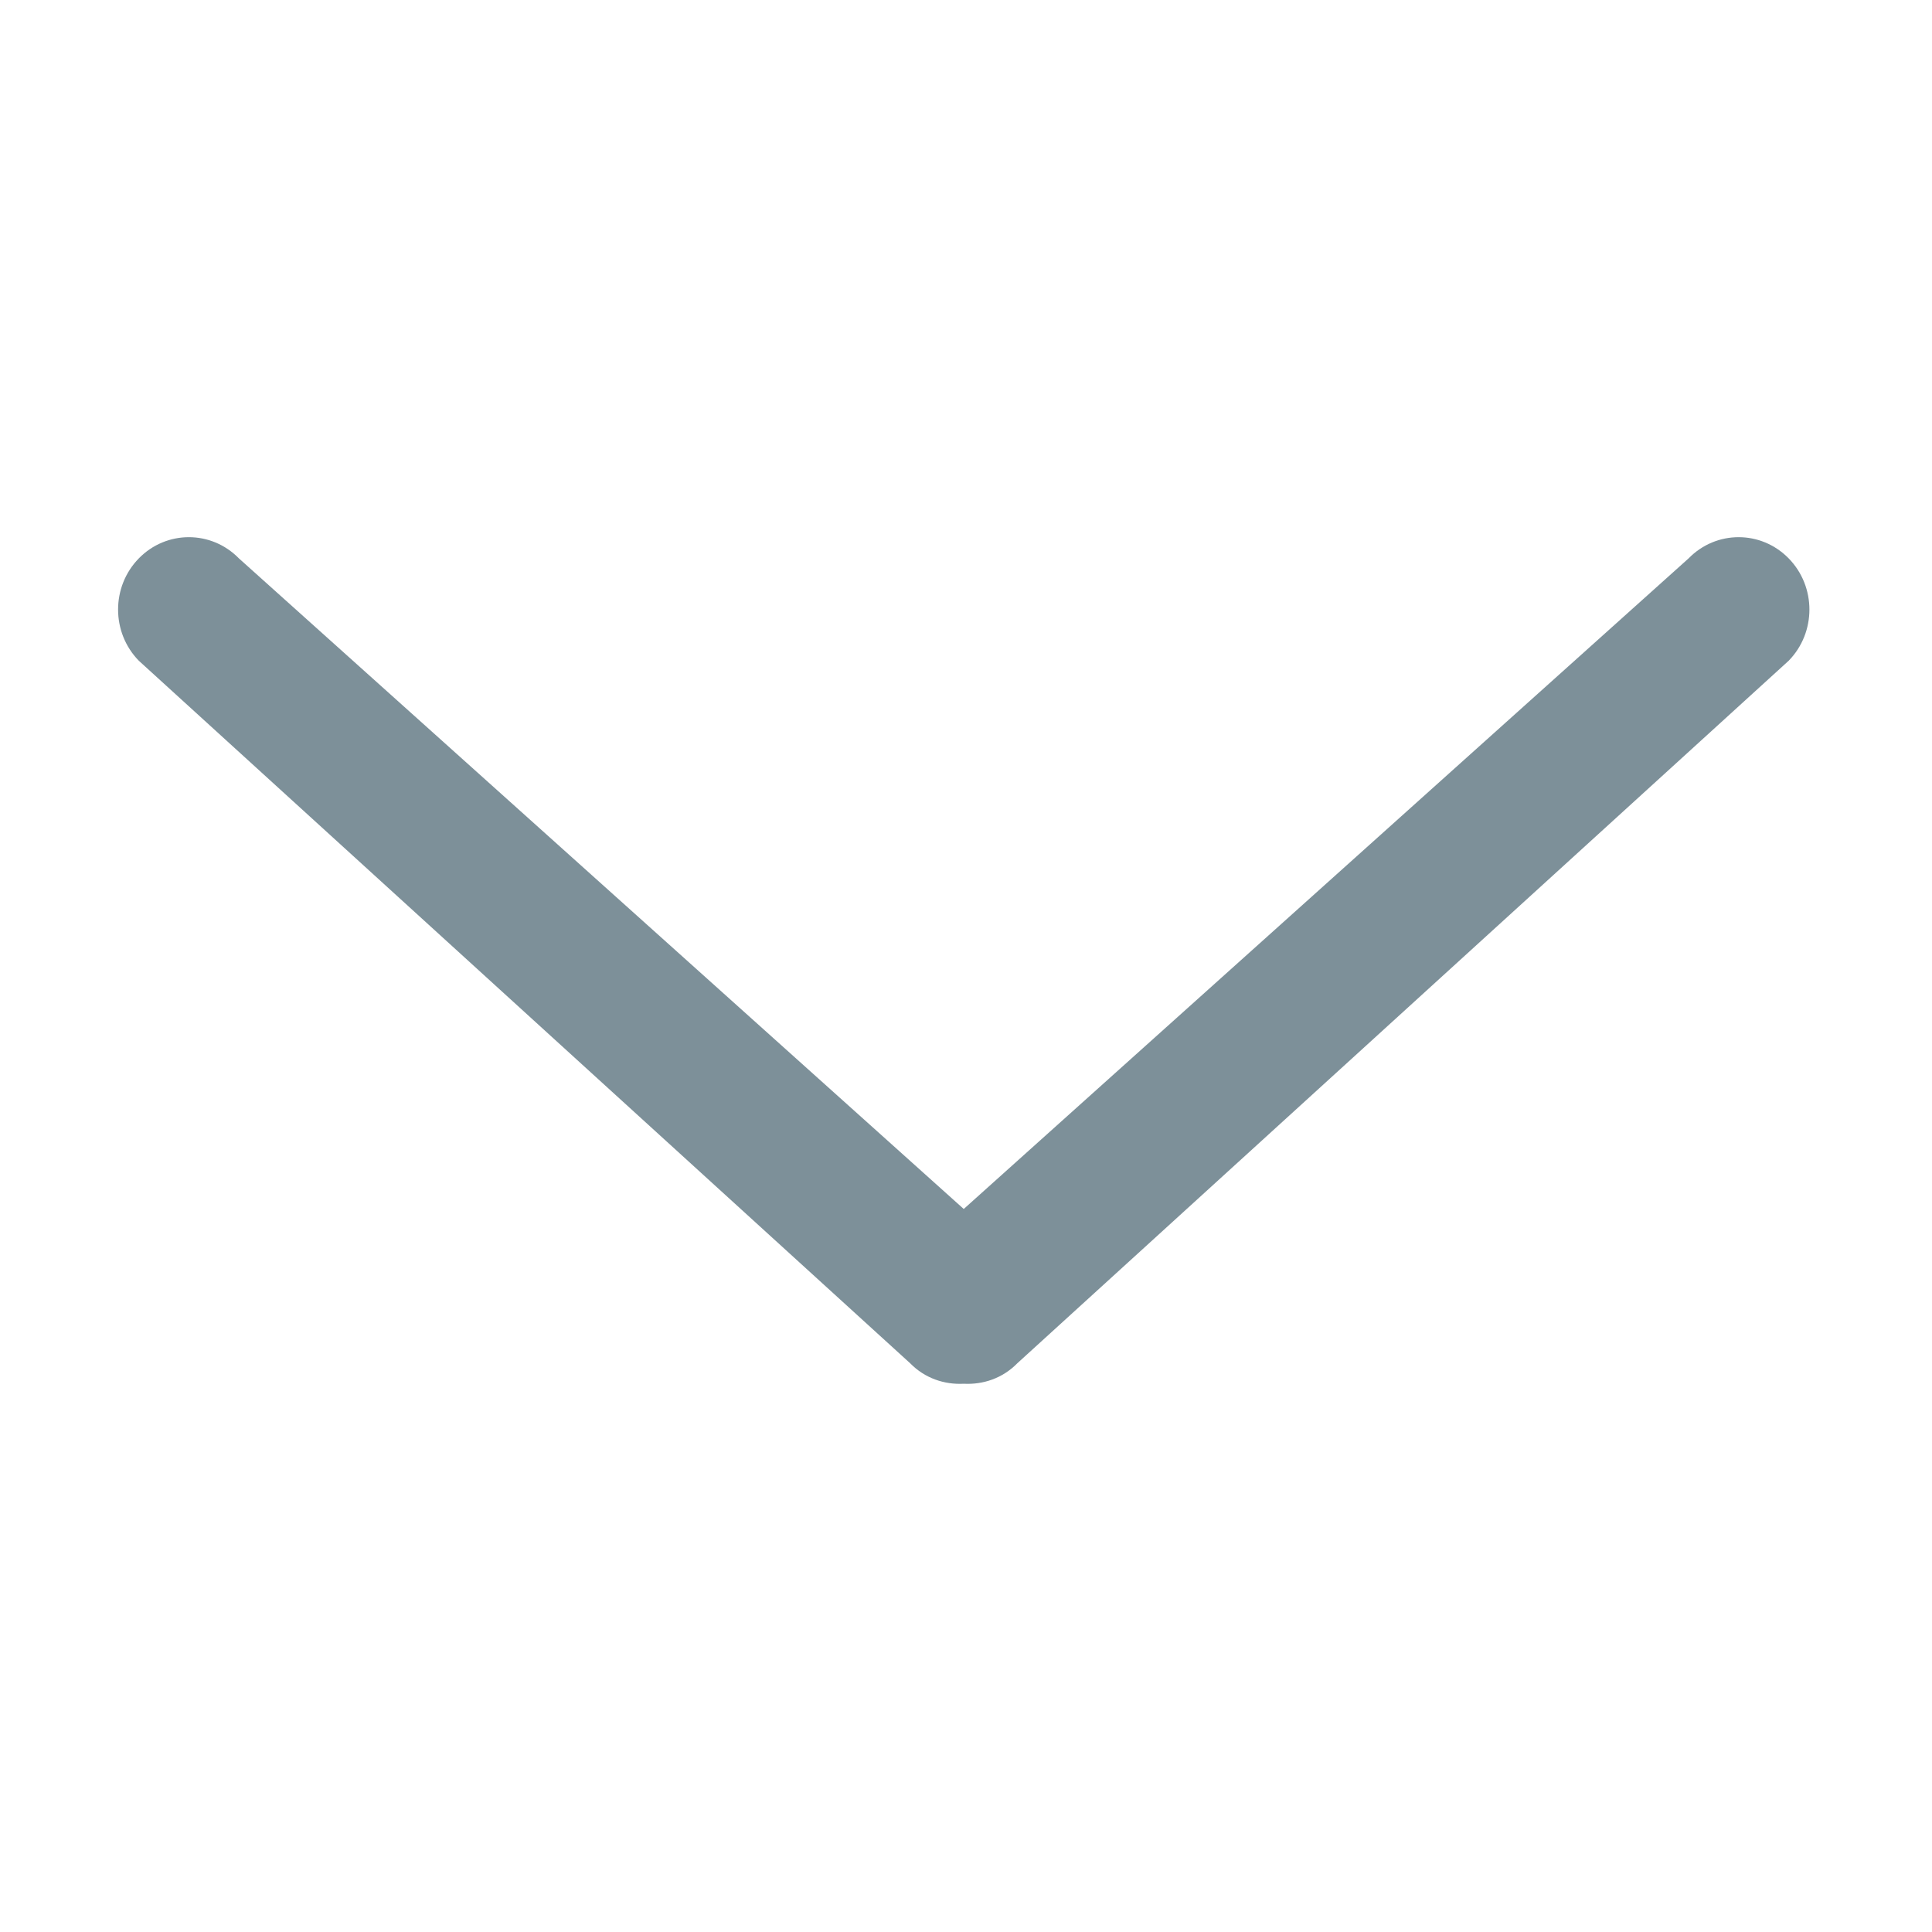 <?xml version="1.0" encoding="utf-8"?>
<!DOCTYPE svg PUBLIC "-//W3C//DTD SVG 1.1//EN" "http://www.w3.org/Graphics/SVG/1.1/DTD/svg11.dtd">
<svg style="width:308px;height:308px;" version="1.1" id="图形" xmlns="http://www.w3.org/2000/svg" xmlns:xlink="http://www.w3.org/1999/xlink" x="0px" y="0px" width="1024px" height="1024px" viewBox="0 0 1024 1024" enable-background="new 0 0 1024 1024" xml:space="preserve">
  <path class="svgpath" data-index="path_0" fill="#7D9099" d="M482.395 722.554 73.577 350.207c-14.655-14.982-14.655-39.272 0-54.256 14.644-14.979 38.393-14.979 53.043 0l384.183 344.837 384.188-344.837c14.65-14.979 38.391-14.979 53.04 0 14.658 14.982 14.658 39.272 0 54.256L539.209 722.554c-7.816 7.992-18.179 11.397-28.406 10.861C500.572 733.951 490.208 730.546 482.395 722.554z" />

</svg>
